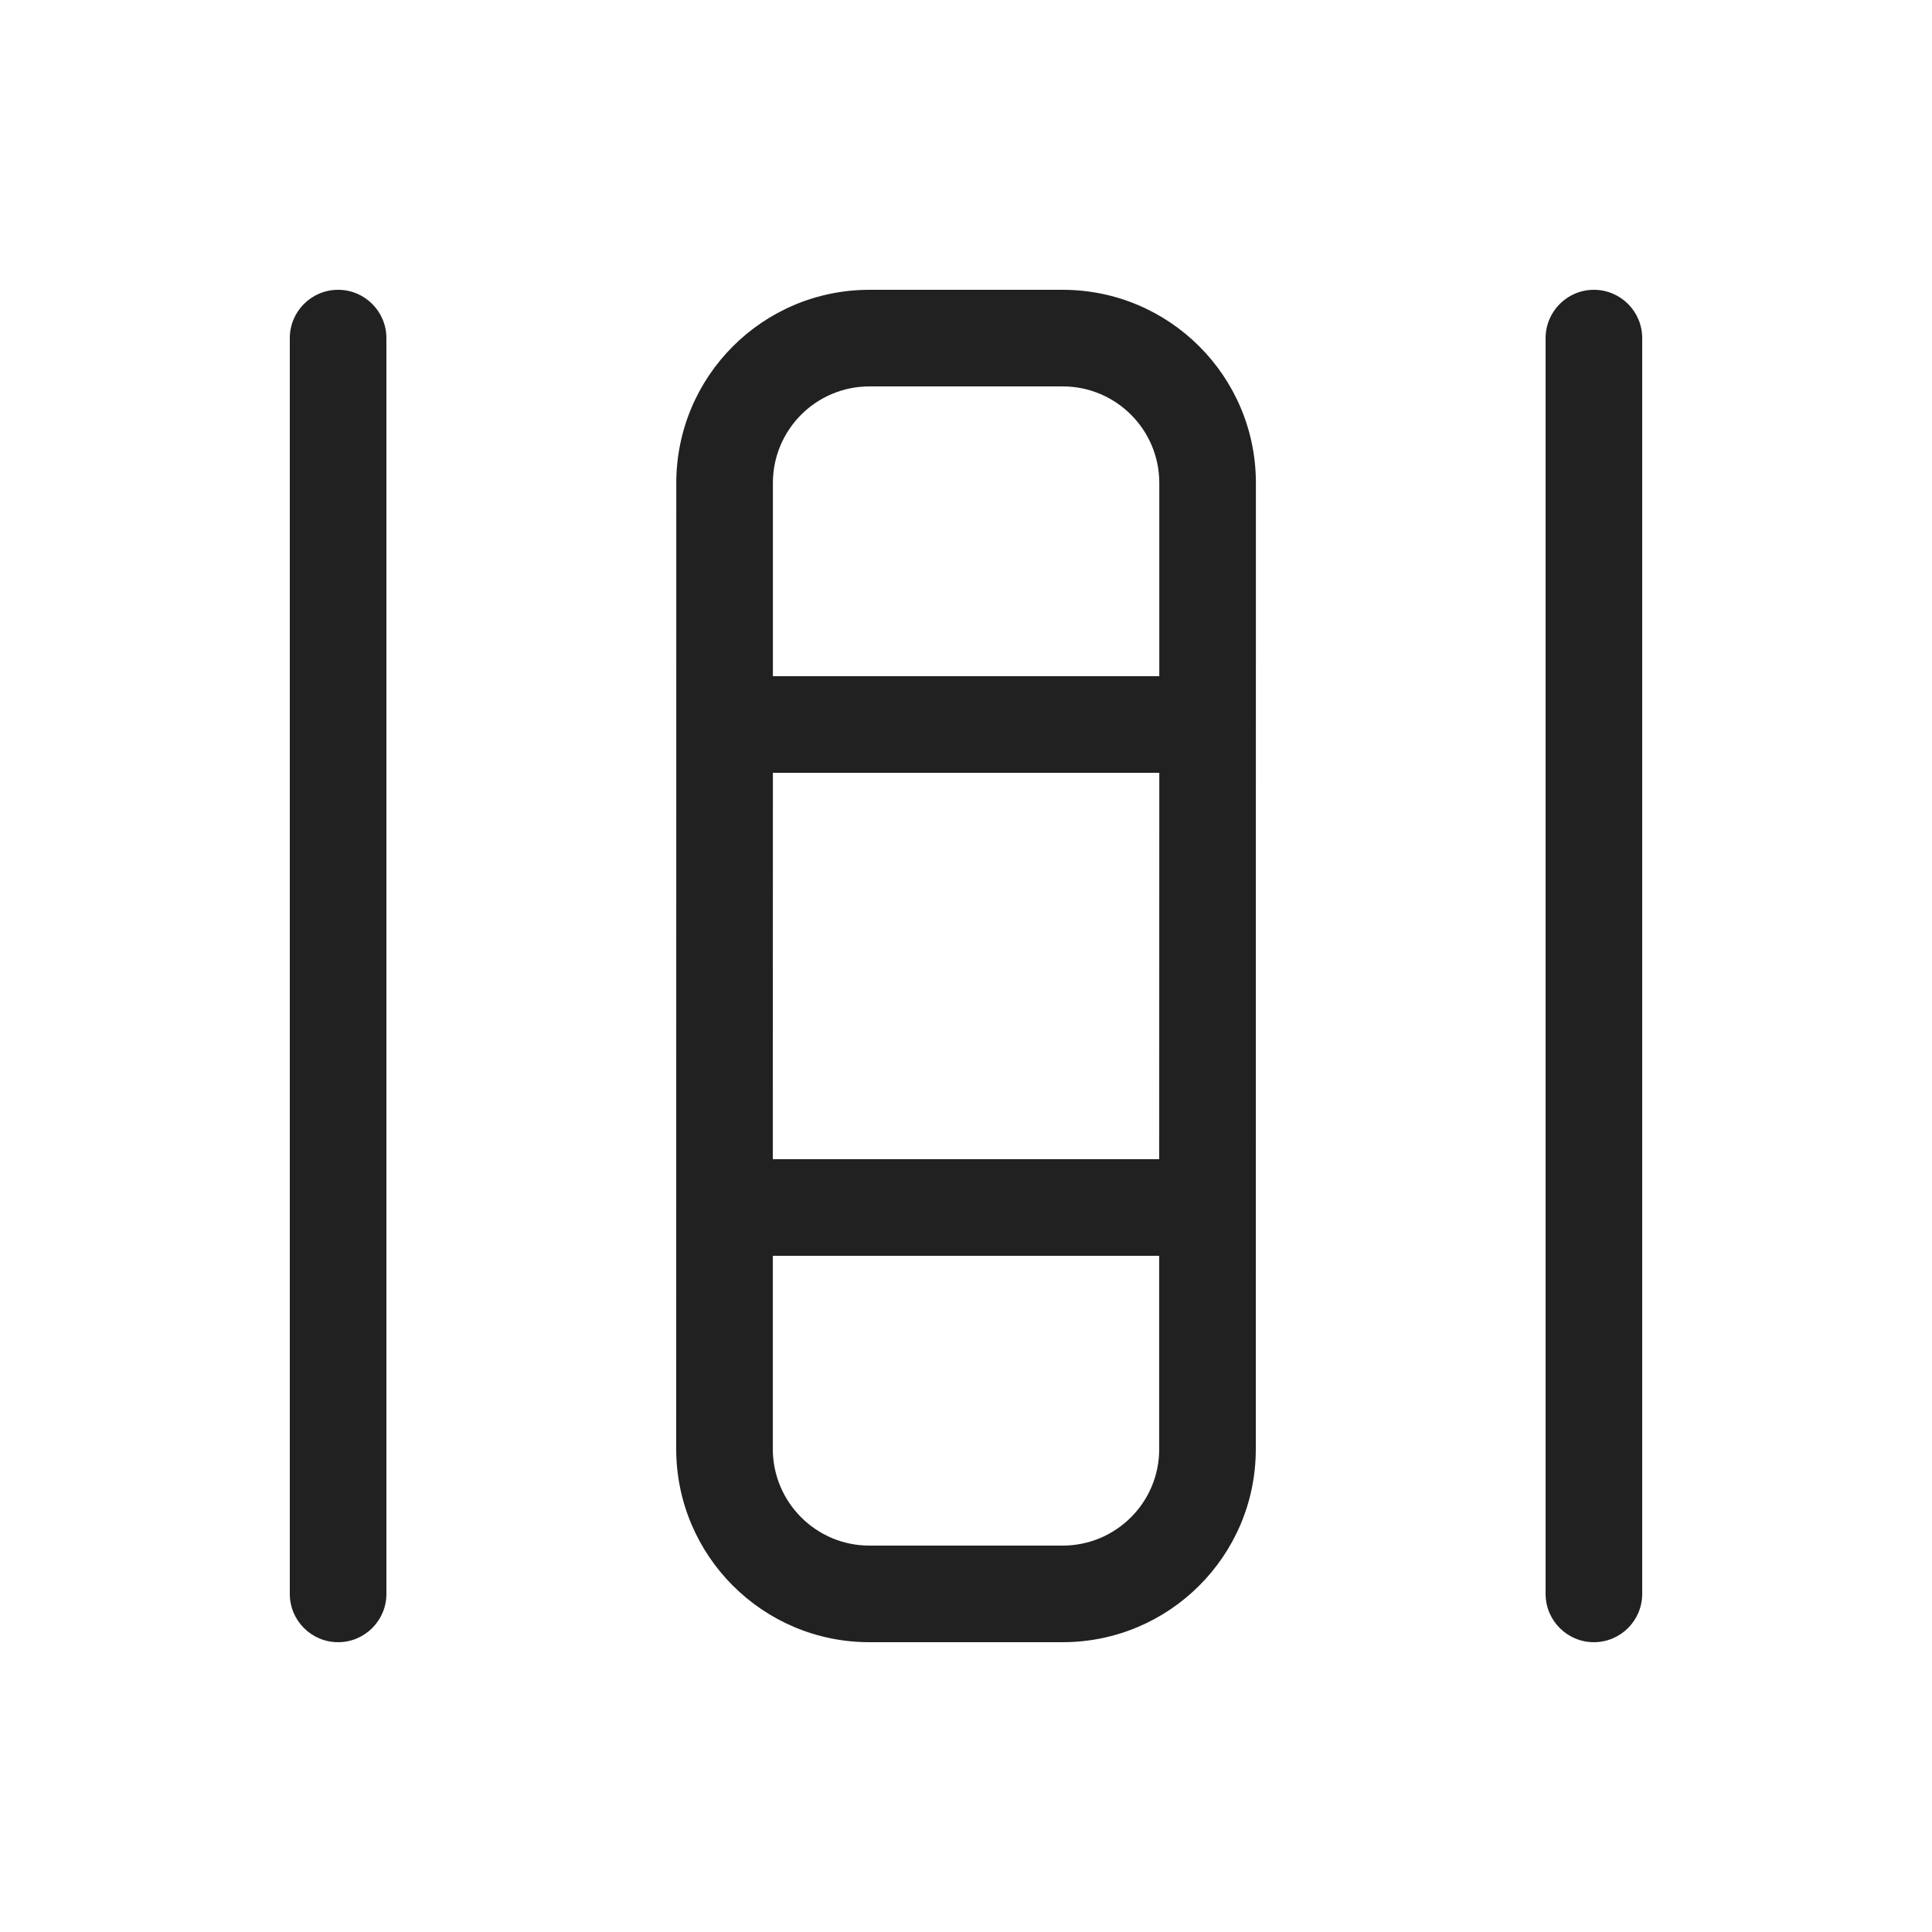 <svg viewBox="0 0 20 20" fill="none" xmlns="http://www.w3.org/2000/svg" height="1em" width="1em">
  <path d="M4 3.5C4 3.224 3.776 3 3.5 3C3.224 3 3 3.224 3 3.5V16.5C3 16.776 3.224 17 3.5 17C3.776 17 4 16.776 4 16.5V3.5ZM17 3.5C17 3.224 16.776 3 16.5 3C16.224 3 16 3.224 16 3.5V16.5C16 16.776 16.224 17 16.5 17C16.776 17 17 16.776 17 16.5V3.5ZM9.001 3C7.896 3 7.001 3.895 7.001 5L7 15C7.001 16.105 7.896 17 9 17H11C12.105 17 13.001 16.104 13 15L13.001 5C13.001 3.895 12.105 3 11.001 3H9.001ZM8 12L8.001 8H12.001L12 12H8ZM12.001 5V7H8.001V5C8.001 4.448 8.448 4 9.001 4H11.001C11.553 4 12.001 4.448 12.001 5ZM8 13H12L12 15C12.001 15.552 11.553 16 11 16H9C8.448 16 8.001 15.552 8 15L8 13Z" fill="#212121"/>
</svg>
